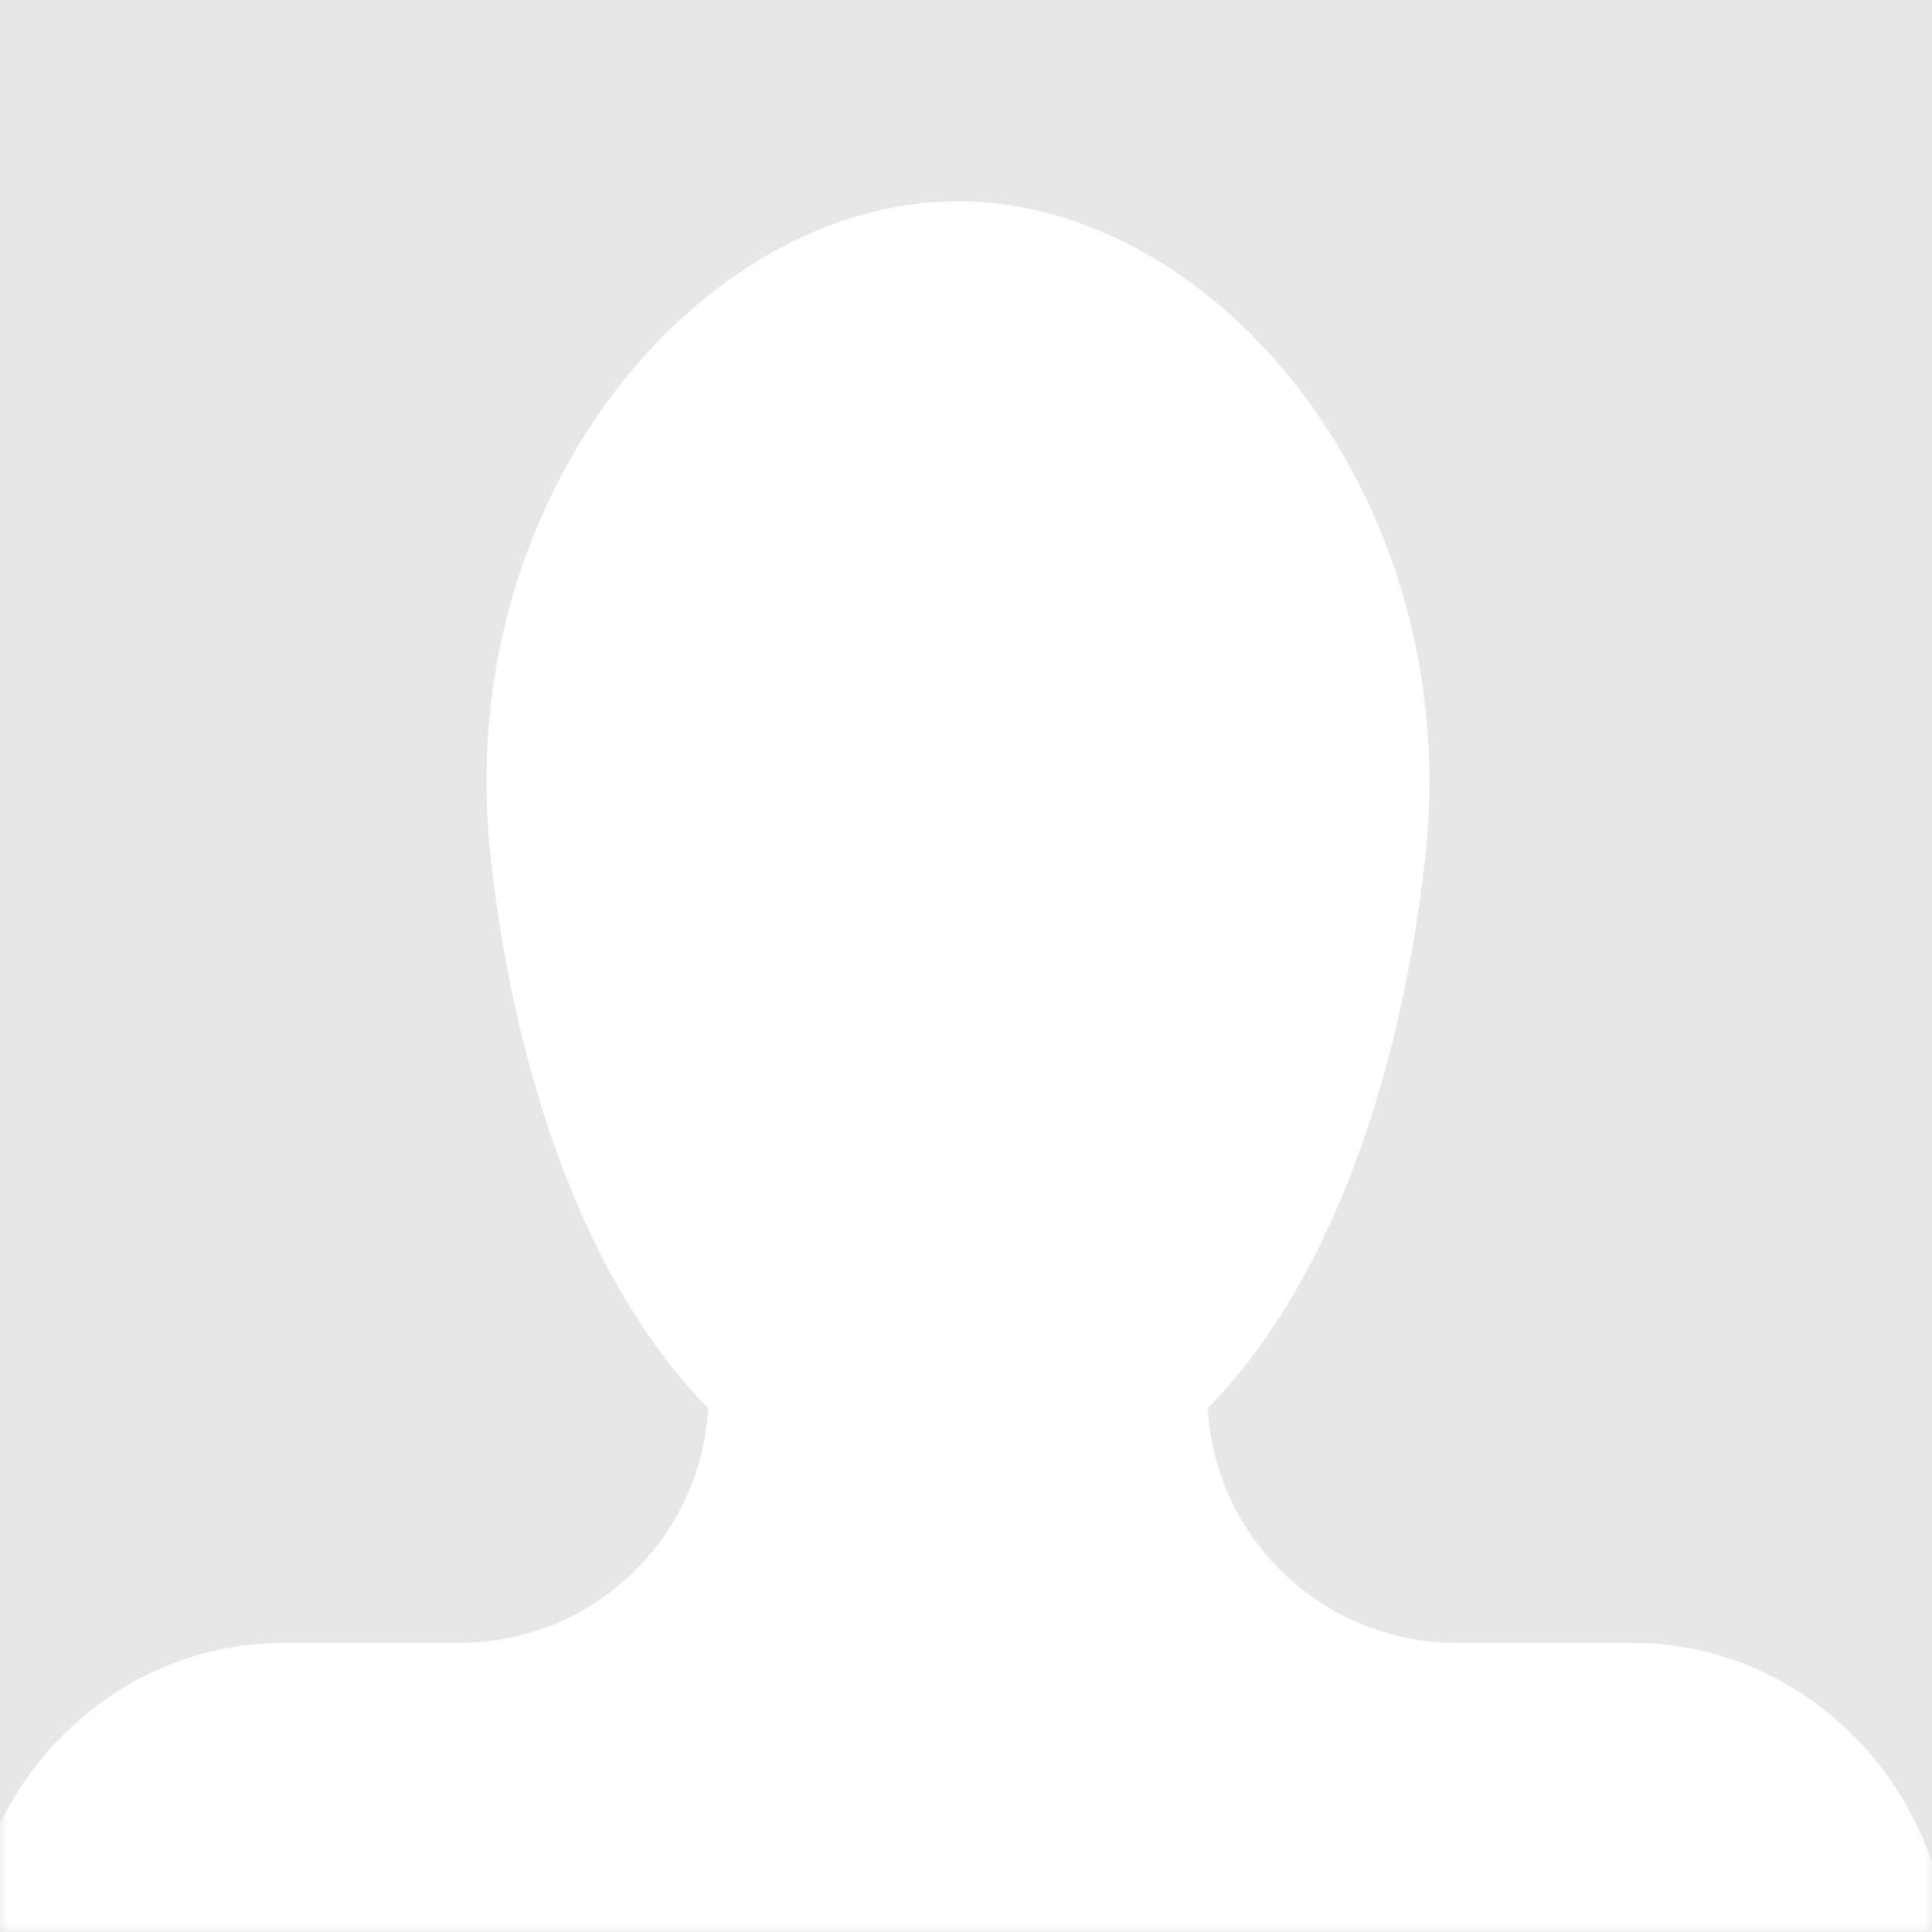 <svg xmlns="http://www.w3.org/2000/svg" xmlns:xlink="http://www.w3.org/1999/xlink" viewBox="0 0 120 120"><rect x="0" y="0" width="120" height="120" fill="#333333" stroke="none"/><defs><path id="aprof" d="M0 0h120v120H0z"/></defs><g fill="none" fill-rule="evenodd"><mask id="bprof" fill="#fff"><use xlink:href="#aprof"/></mask><use fill="#E7E7E7" xlink:href="#aprof"/><path d="M101.388 102.043H90.486c-8.274 0-15.03-6.457-15.469-14.588 7.188-7.274 11.857-19.673 13.492-34.041C91.065 30.96 75.52 12.5 59.499 12.5c-16.02 0-31.564 18.462-29.009 40.914 1.637 14.368 6.306 26.768 13.493 34.042-.438 8.13-7.196 14.587-15.468 14.587h-10.9c-10.905 0-19.742 9.161-19.742 20.457h123.254c0-11.296-8.84-20.457-19.739-20.457" fill="#FFF" mask="url(#bprof)"/></g></svg>